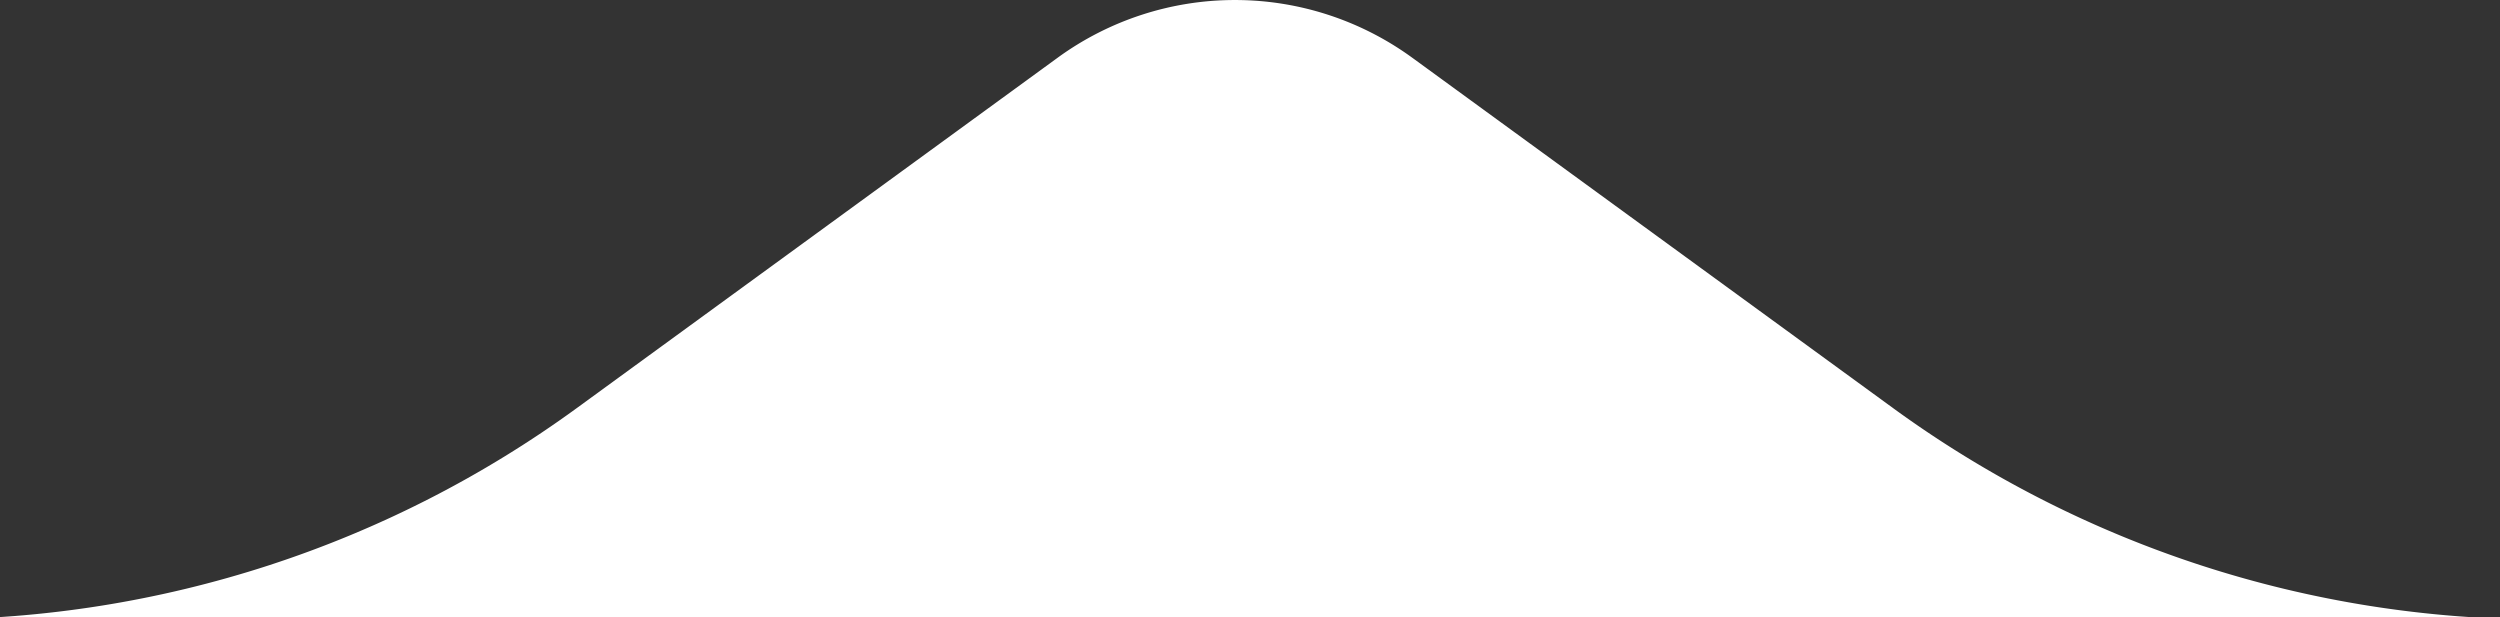 <svg xmlns="http://www.w3.org/2000/svg" width="166" height="41" fill="none"><rect width="100%" height="100%" fill="#333333" stroke="none"/><path fill="#fff" fill-rule="evenodd" d="M242 79.145c0 20.994-17.019 38.014-38.013 38.014H-39.986c-20.995 0-38.014-17.02-38.014-38.014s17.02-38.013 38.013-38.013h35.185a73.2 73.2 0 0 0 43.107-14.04L70.222 3.837a20 20 0 0 1 23.556 0l31.917 23.257a73.2 73.2 0 0 0 43.107 14.039h35.185C224.981 41.132 242 58.15 242 79.145" clip-rule="evenodd"/></svg>